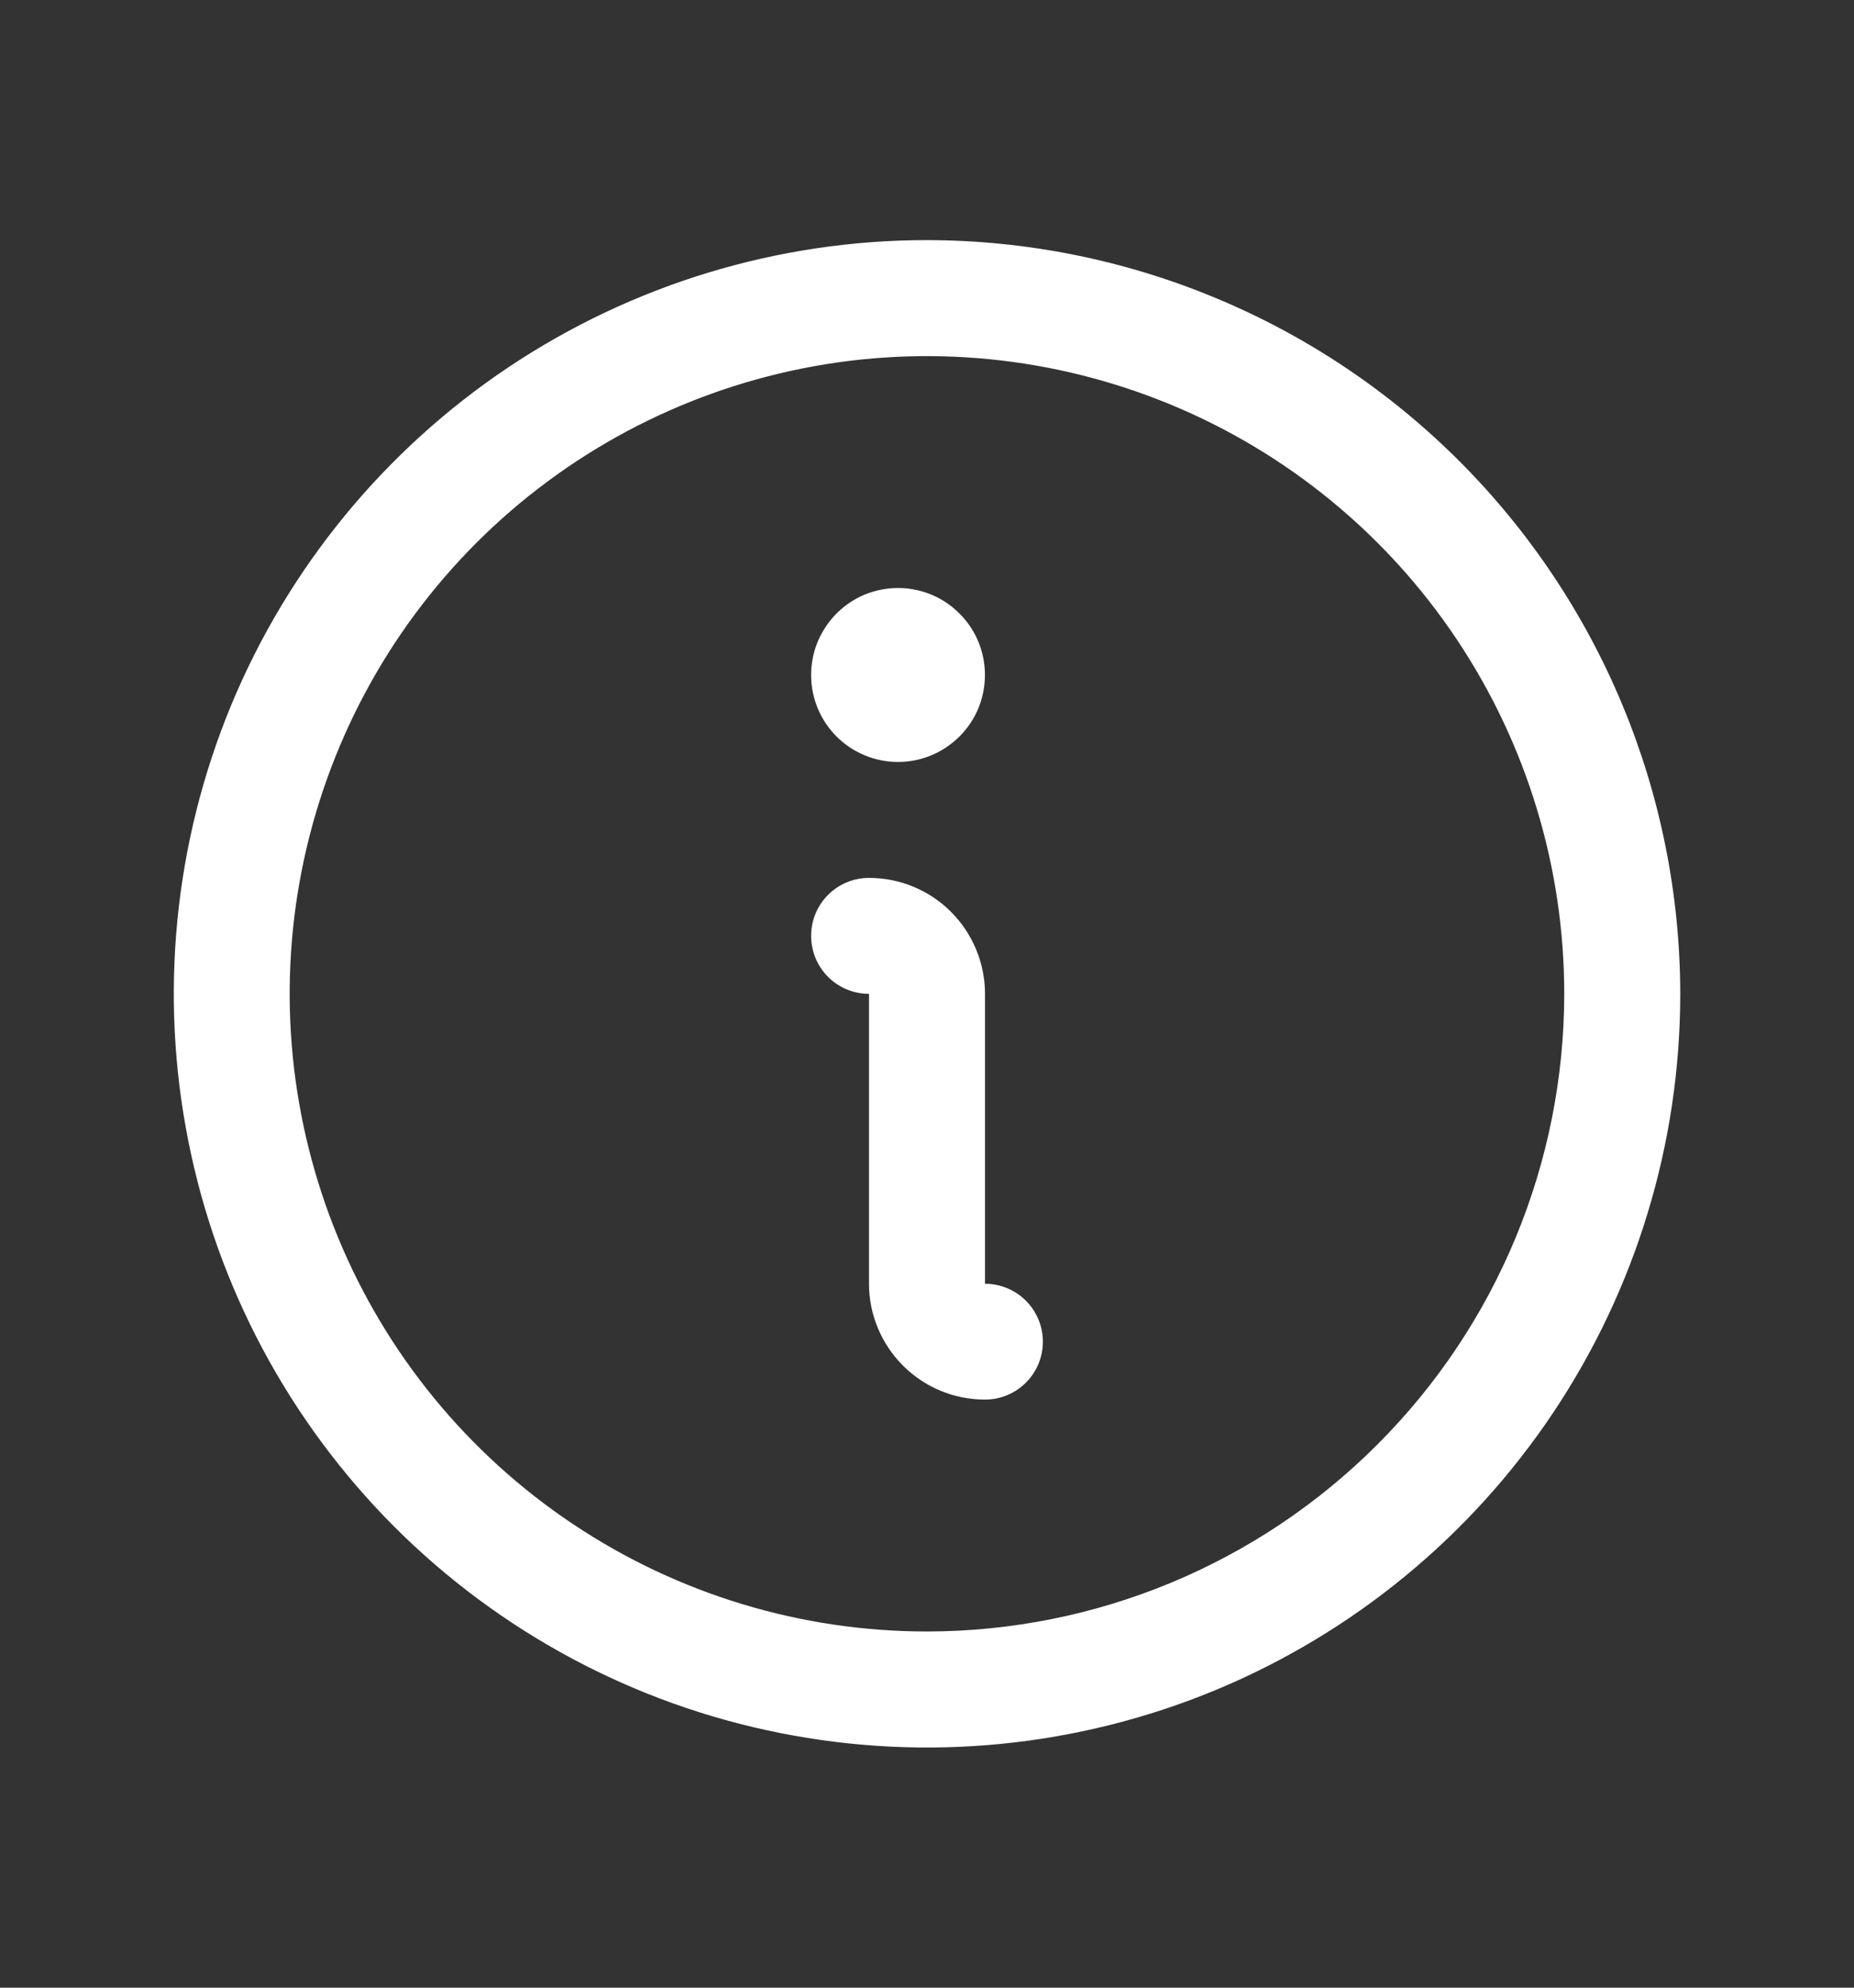 <svg width="14" height="15" viewBox="0 0 14 15" fill="none" xmlns="http://www.w3.org/2000/svg">
<rect x="0" y="0" width="14" height="15" fill="#333333" stroke="none"/>
<path d="M7 1.812C5.875 1.812 4.776 2.146 3.84 2.771C2.905 3.396 2.176 4.284 1.745 5.323C1.315 6.363 1.202 7.506 1.422 8.61C1.641 9.713 2.183 10.726 2.978 11.522C3.774 12.317 4.787 12.859 5.89 13.078C6.994 13.298 8.137 13.185 9.177 12.755C10.216 12.324 11.104 11.595 11.729 10.66C12.354 9.725 12.688 8.625 12.688 7.5C12.686 5.992 12.086 4.546 11.02 3.48C9.954 2.414 8.508 1.814 7 1.812ZM7 12.312C6.048 12.312 5.118 12.03 4.326 11.501C3.535 10.973 2.918 10.221 2.554 9.342C2.19 8.462 2.094 7.495 2.28 6.561C2.466 5.628 2.924 4.77 3.597 4.097C4.27 3.424 5.128 2.966 6.061 2.78C6.995 2.594 7.962 2.69 8.842 3.054C9.721 3.418 10.473 4.035 11.001 4.826C11.53 5.618 11.812 6.548 11.812 7.5C11.811 8.776 11.304 9.999 10.401 10.901C9.499 11.804 8.276 12.311 7 12.312ZM7.875 10.125C7.875 10.241 7.829 10.352 7.747 10.434C7.665 10.516 7.554 10.562 7.438 10.562C7.205 10.562 6.983 10.47 6.819 10.306C6.655 10.142 6.562 9.92 6.562 9.688V7.5C6.446 7.5 6.335 7.454 6.253 7.372C6.171 7.29 6.125 7.179 6.125 7.062C6.125 6.946 6.171 6.835 6.253 6.753C6.335 6.671 6.446 6.625 6.562 6.625C6.795 6.625 7.017 6.717 7.181 6.881C7.345 7.045 7.438 7.268 7.438 7.5V9.688C7.554 9.688 7.665 9.734 7.747 9.816C7.829 9.898 7.875 10.009 7.875 10.125ZM6.125 5.094C6.125 4.964 6.163 4.837 6.236 4.729C6.308 4.621 6.41 4.537 6.53 4.487C6.65 4.438 6.782 4.425 6.909 4.45C7.037 4.475 7.154 4.538 7.245 4.63C7.337 4.721 7.4 4.838 7.425 4.966C7.45 5.093 7.437 5.225 7.388 5.345C7.338 5.465 7.254 5.567 7.146 5.639C7.038 5.712 6.911 5.75 6.781 5.75C6.607 5.75 6.44 5.681 6.317 5.558C6.194 5.435 6.125 5.268 6.125 5.094Z" fill="white"/>
</svg>
